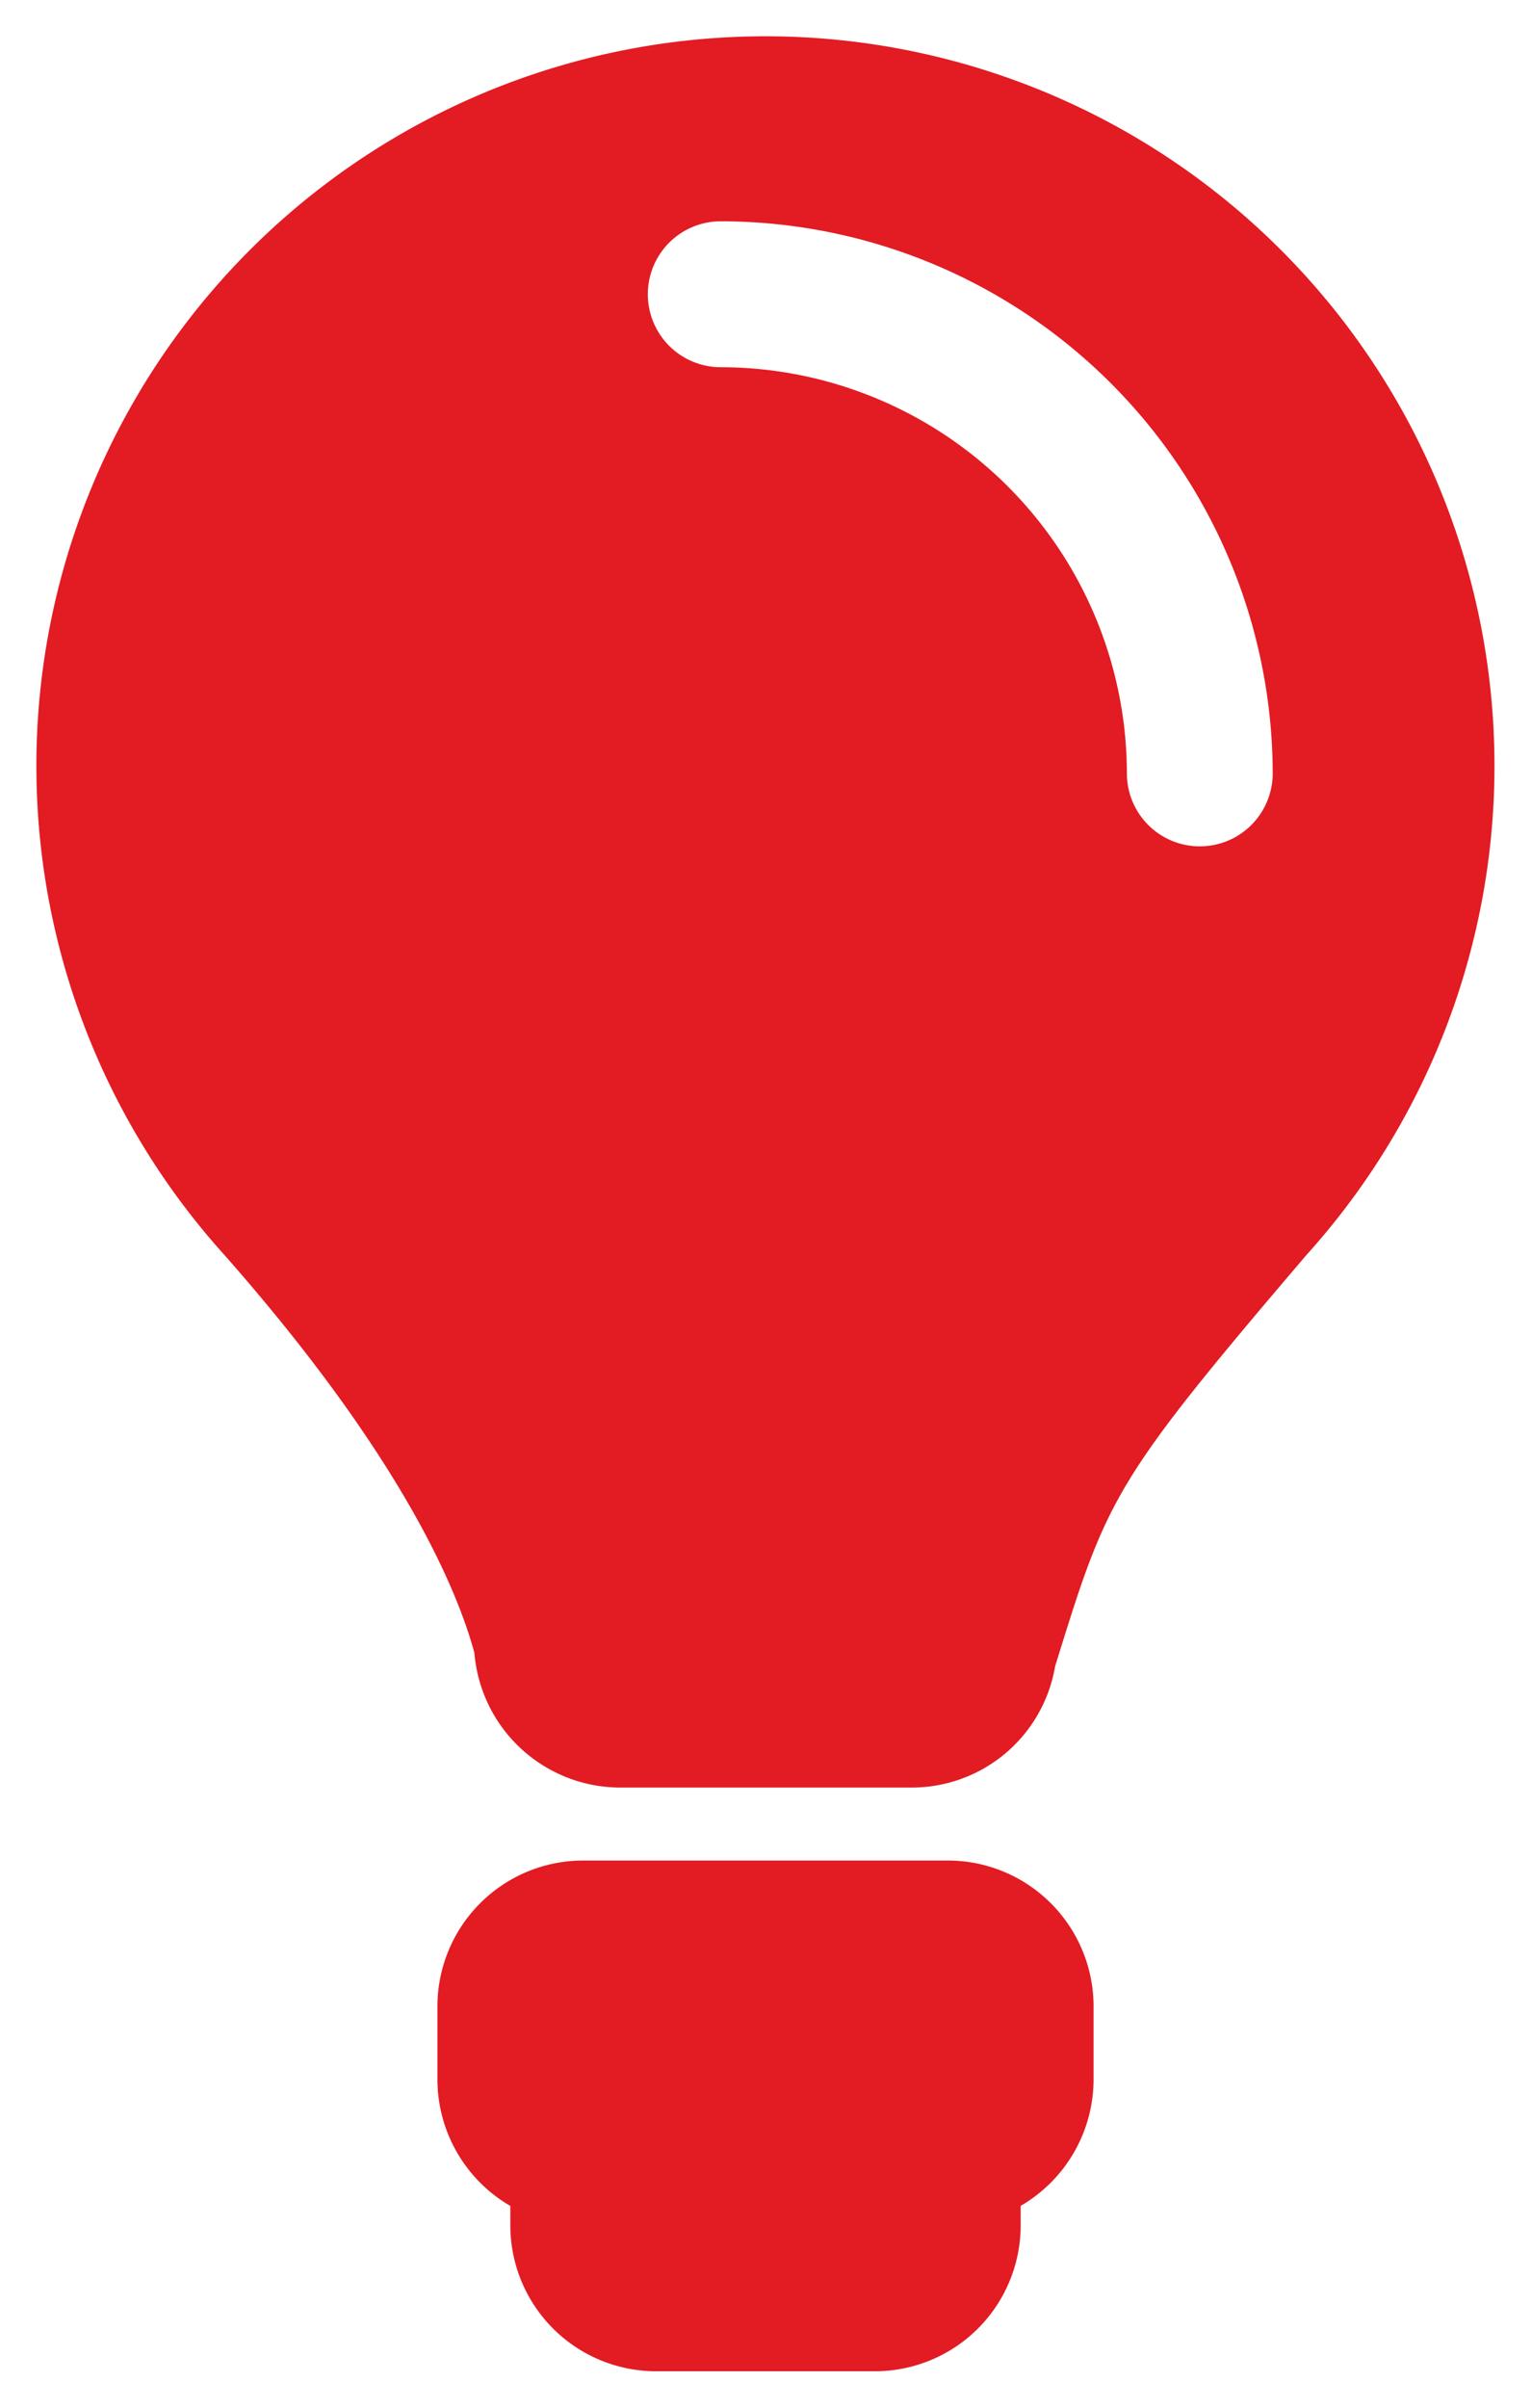 <svg xmlns="http://www.w3.org/2000/svg" width="21" height="33.003" viewBox="0 0 21 33.003">
  <path id="benefit_lightbulb" d="M11.5,32h-3a2,2,0,0,1-2-2v-.266A2.006,2.006,0,0,1,5.5,28V27a2,2,0,0,1,2-2h5a2,2,0,0,1,2,2v1a2.007,2.007,0,0,1-1,1.733V30A2,2,0,0,1,11.5,32Zm.5-8H8a2.01,2.01,0,0,1-1.993-1.846c-.228-.844-.977-2.674-3.431-5.456a10,10,0,1,1,14.846,0c-2.671,3.131-2.73,3.32-3.45,5.642A1.994,1.994,0,0,1,12,24ZM9.386,2.533a1,1,0,0,0,0,2A5.577,5.577,0,0,1,14.957,10.1a1,1,0,1,0,2,0A7.579,7.579,0,0,0,9.386,2.533Z" transform="translate(0.5 0.5)" fill="#e31b23" stroke="rgba(0,0,0,0)" stroke-miterlimit="10" stroke-width="1"/>
</svg>
